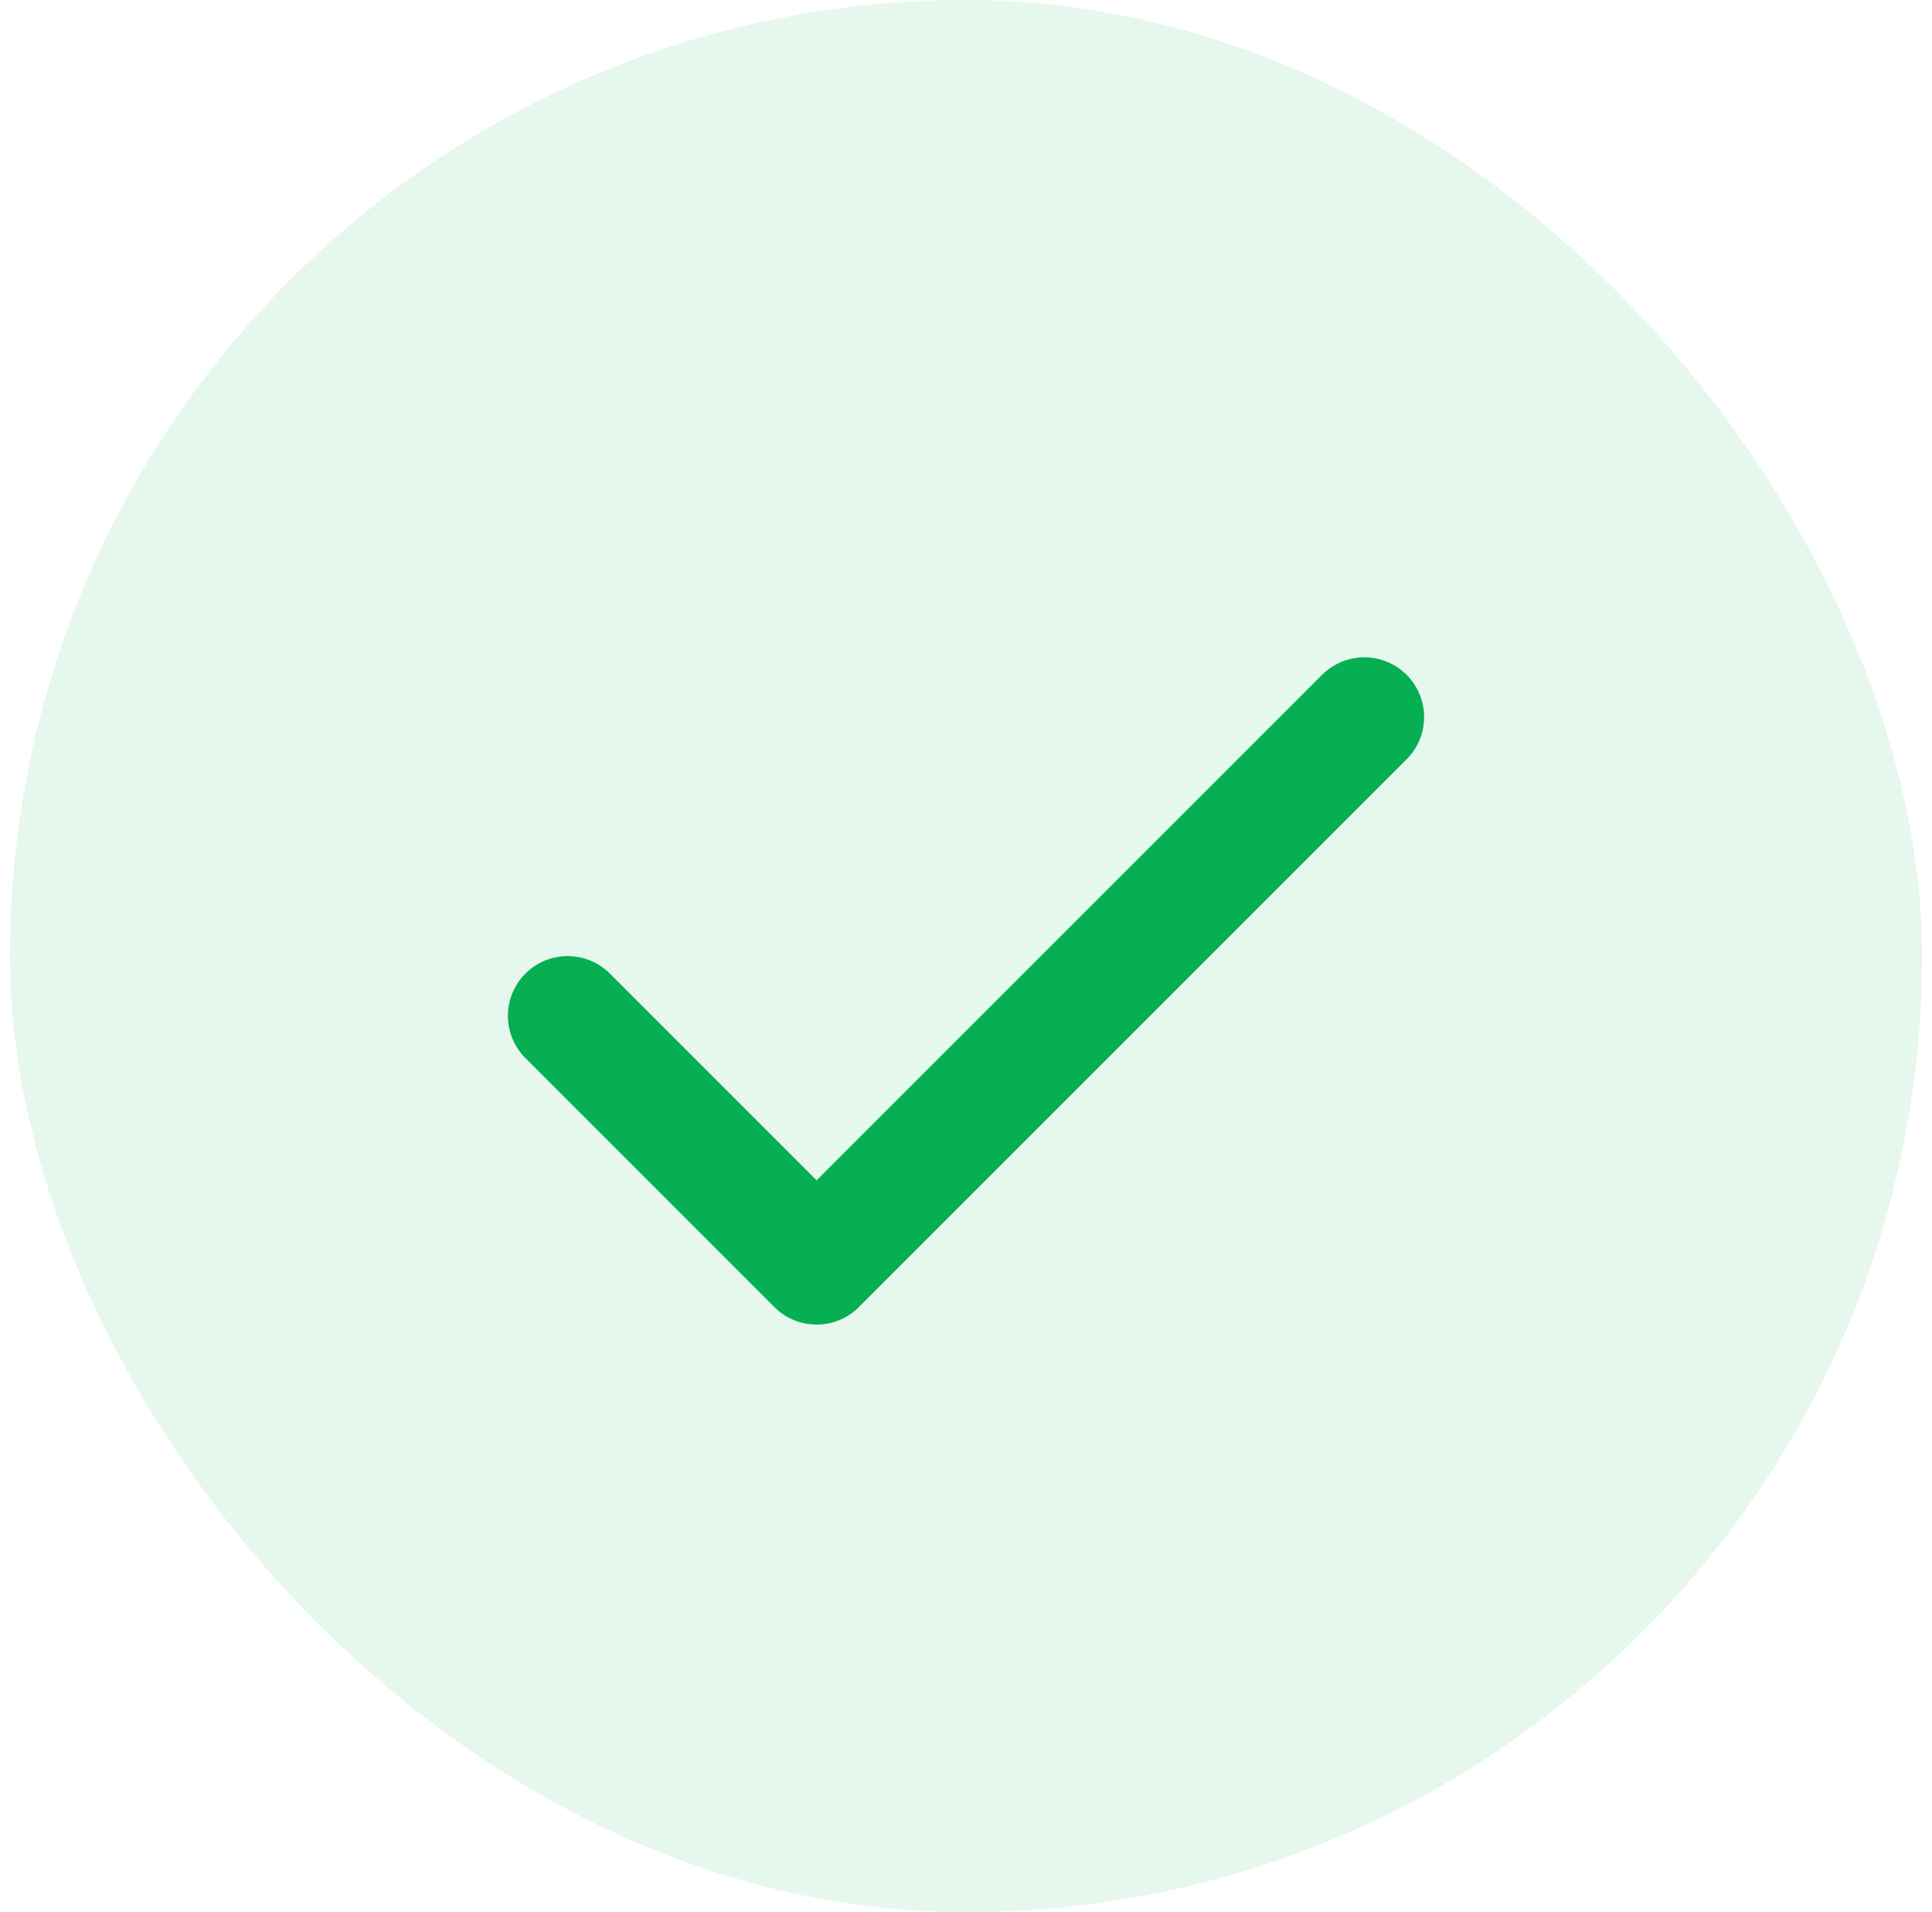 <svg width="97" height="96" viewBox="0 0 97 96" fill="none" xmlns="http://www.w3.org/2000/svg">
<rect x="0.5" width="96" height="96" rx="48" fill="#06AF52" fill-opacity="0.1"/>
<path d="M28.5 51L41 63.5L68.5 36" stroke="#06AF52" stroke-width="6" stroke-linecap="round" stroke-linejoin="round"/>
</svg>
